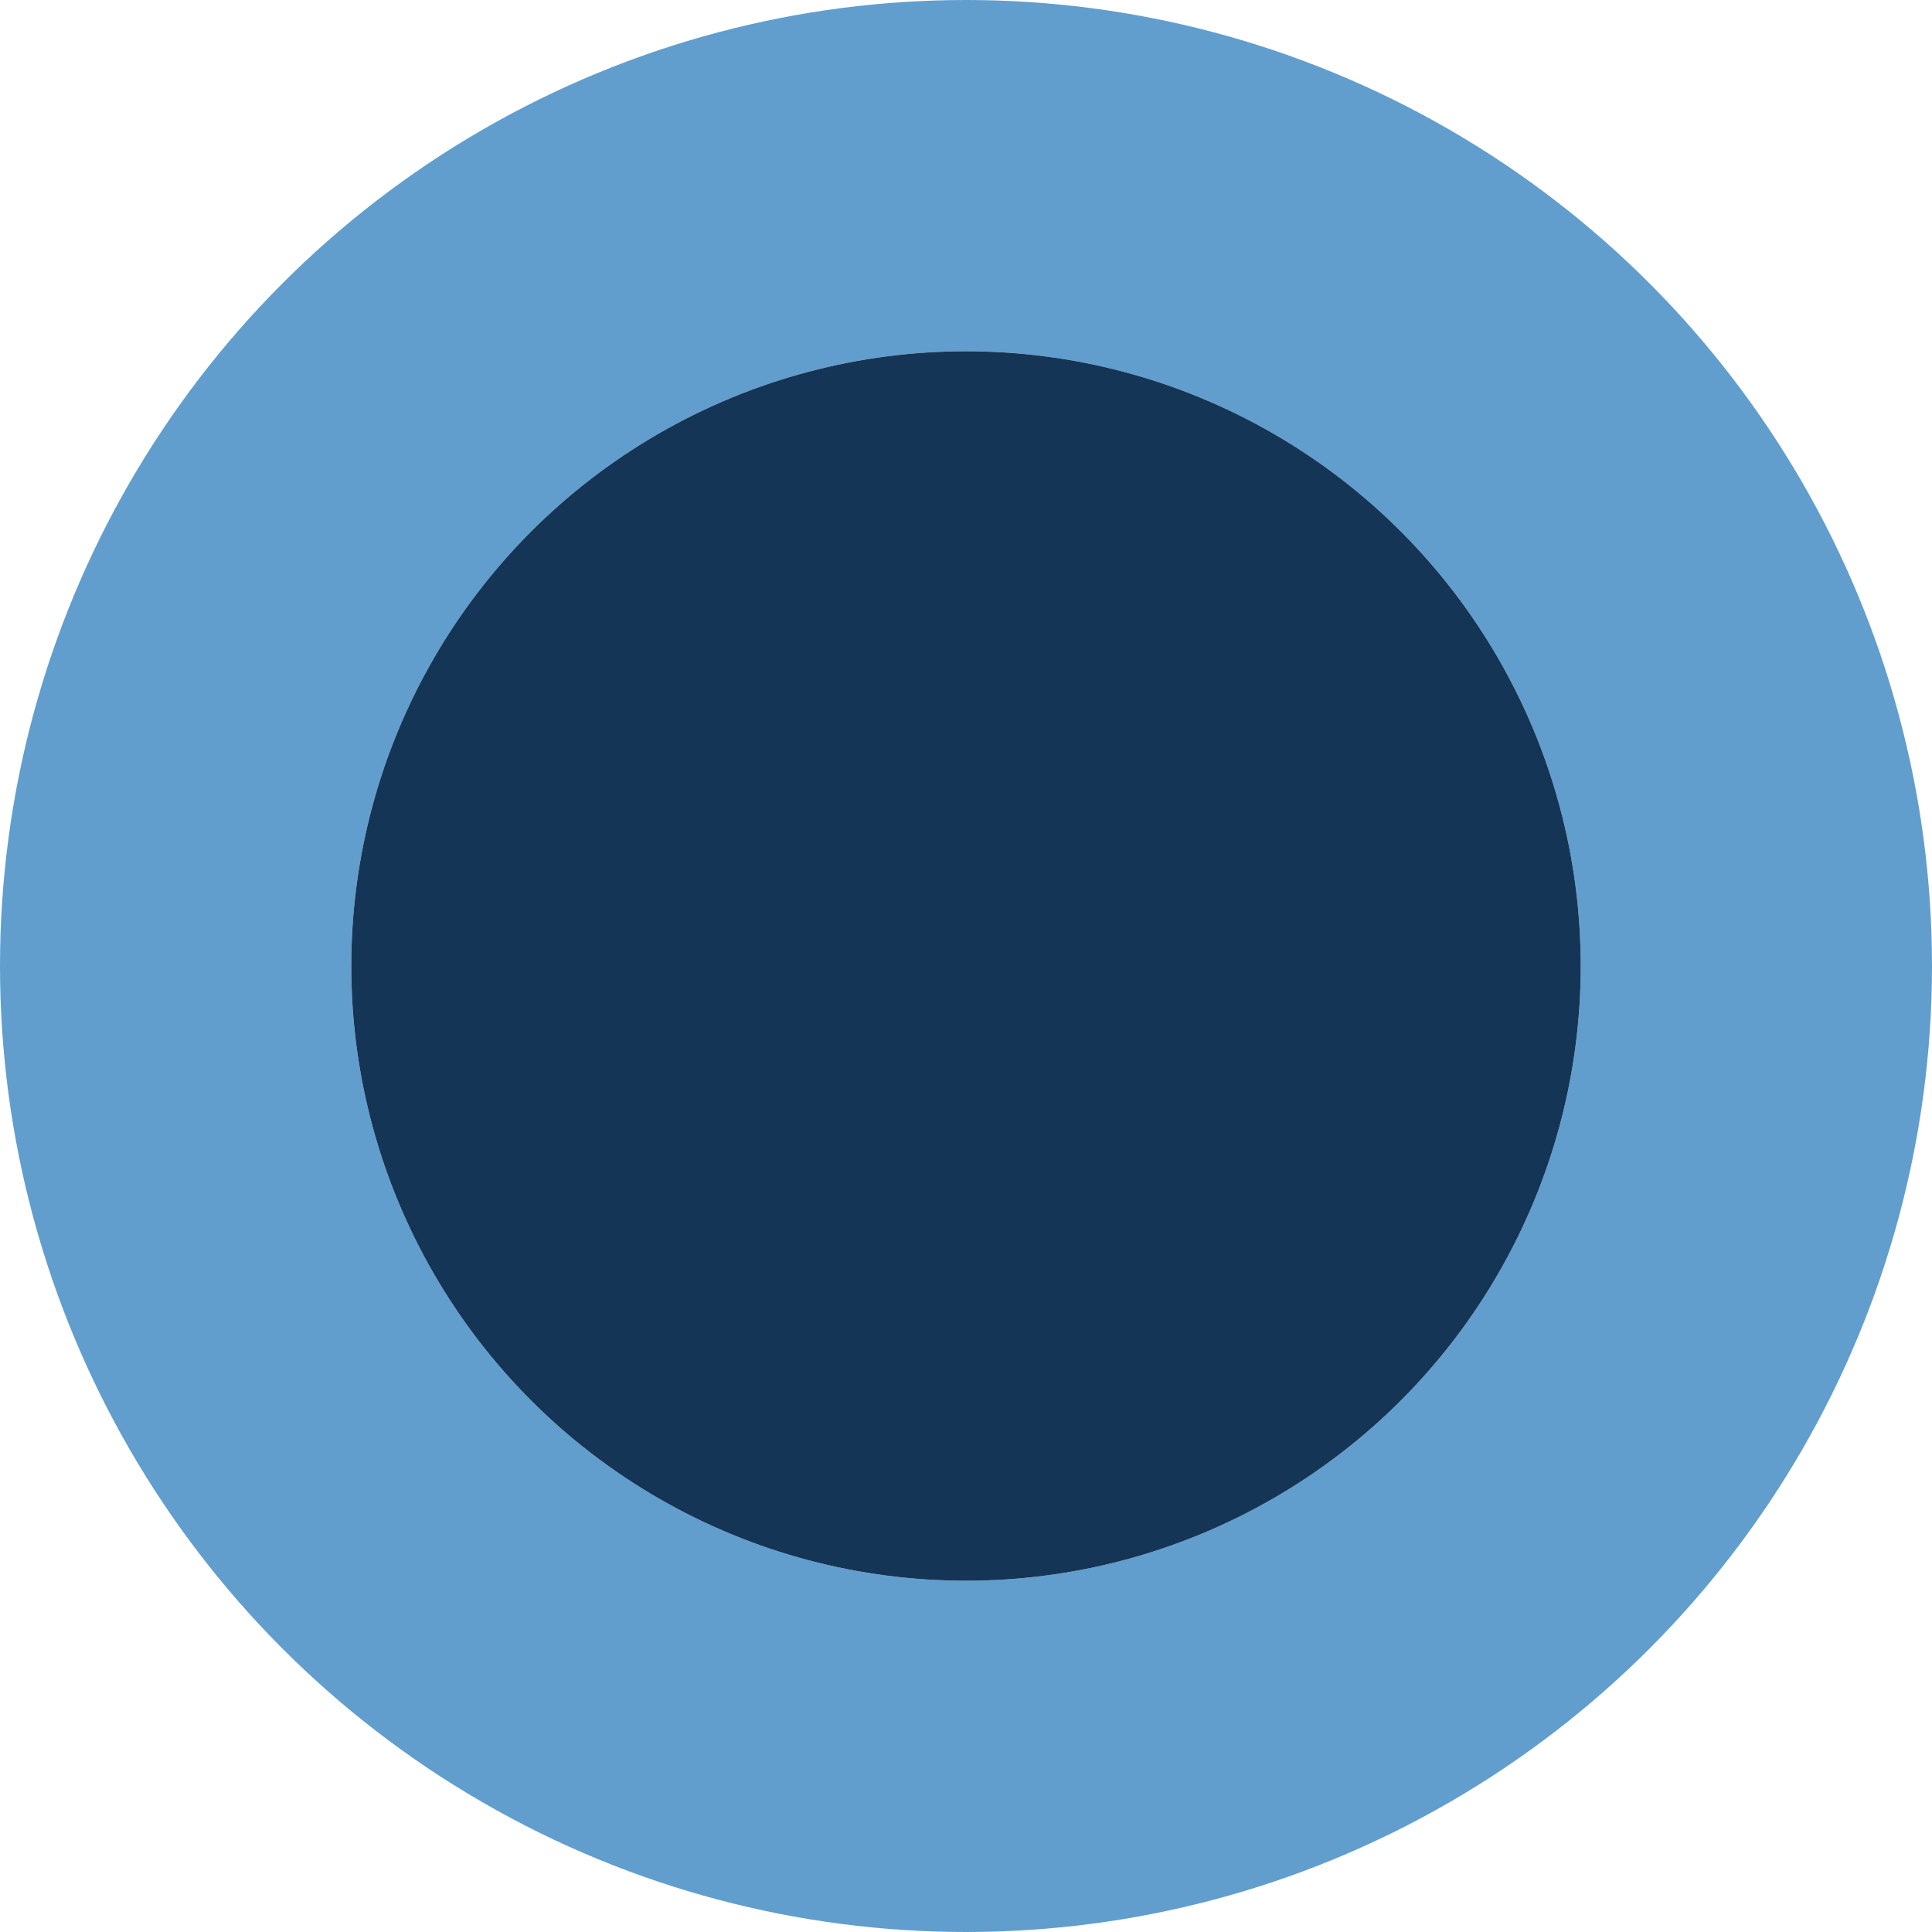 <?xml version="1.0" encoding="UTF-8"?>
<svg width="11px" height="11px" viewBox="0 0 11 11" version="1.1" xmlns="http://www.w3.org/2000/svg" xmlns:xlink="http://www.w3.org/1999/xlink">
    <title>circuit_oval</title>
    <g id="Page-1" stroke="none" stroke-width="1" fill="none" fill-rule="evenodd">
        <g id="circuit_oval" transform="translate(1, 1)">
            <circle id="Outer" stroke="#619ECE" stroke-width="2" cx="4.5" cy="4.5" r="4.5"></circle>
            <circle id="Inner" fill="#153557" cx="4.5" cy="4.5" r="3.5"></circle>
        </g>
    </g>
</svg>